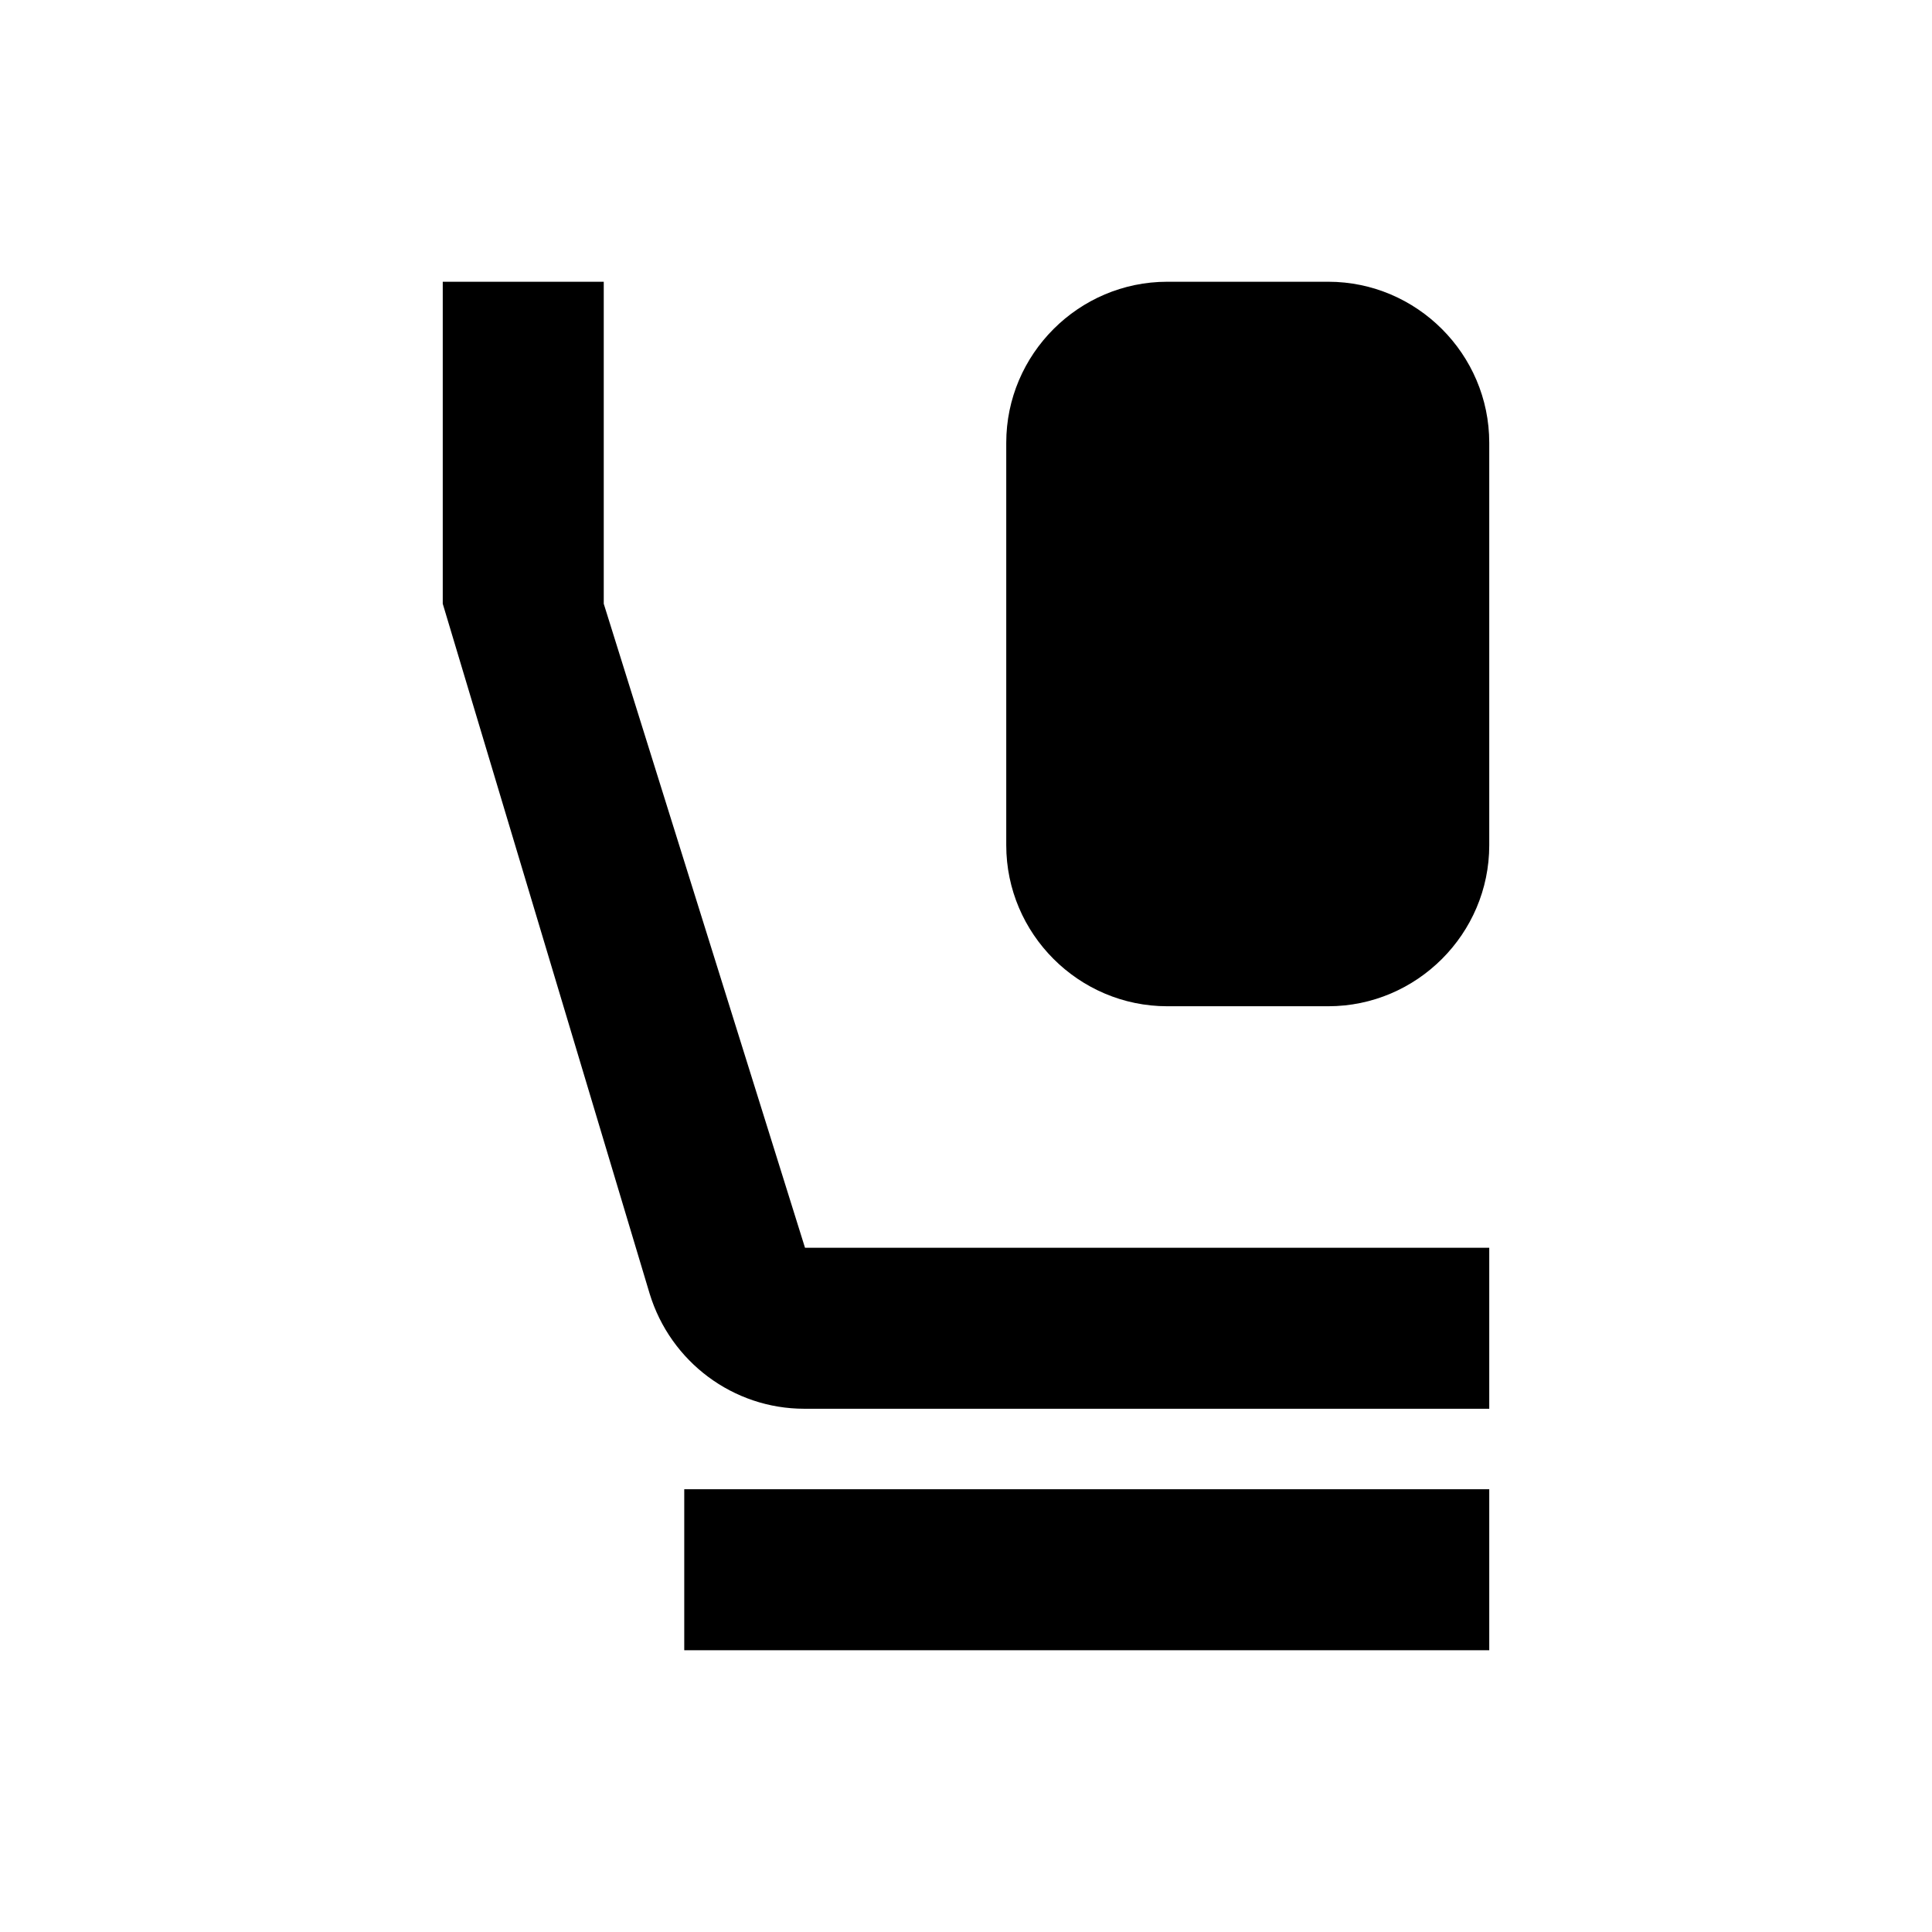<svg width="24" height="24" viewBox="0 0 24 24"  xmlns="http://www.w3.org/2000/svg">
<path d="M16.5 3.5H14.5C13.4 3.5 12.5 4.4 12.5 5.5V10.5C12.5 11.6 13.4 12.5 14.5 12.5H16.5C17.6 12.5 18.5 11.6 18.5 10.5V5.5C18.5 4.4 17.6 3.5 16.5 3.5ZM10 15.5H18.5V17.5H9.99C9.11 17.5 8.33 16.92 8.07 16.07L5.5 7.5V3.5H7.5V7.5L10 15.5ZM8.5 18.5H18.5V20.5H8.5V18.5Z" />
</svg>
